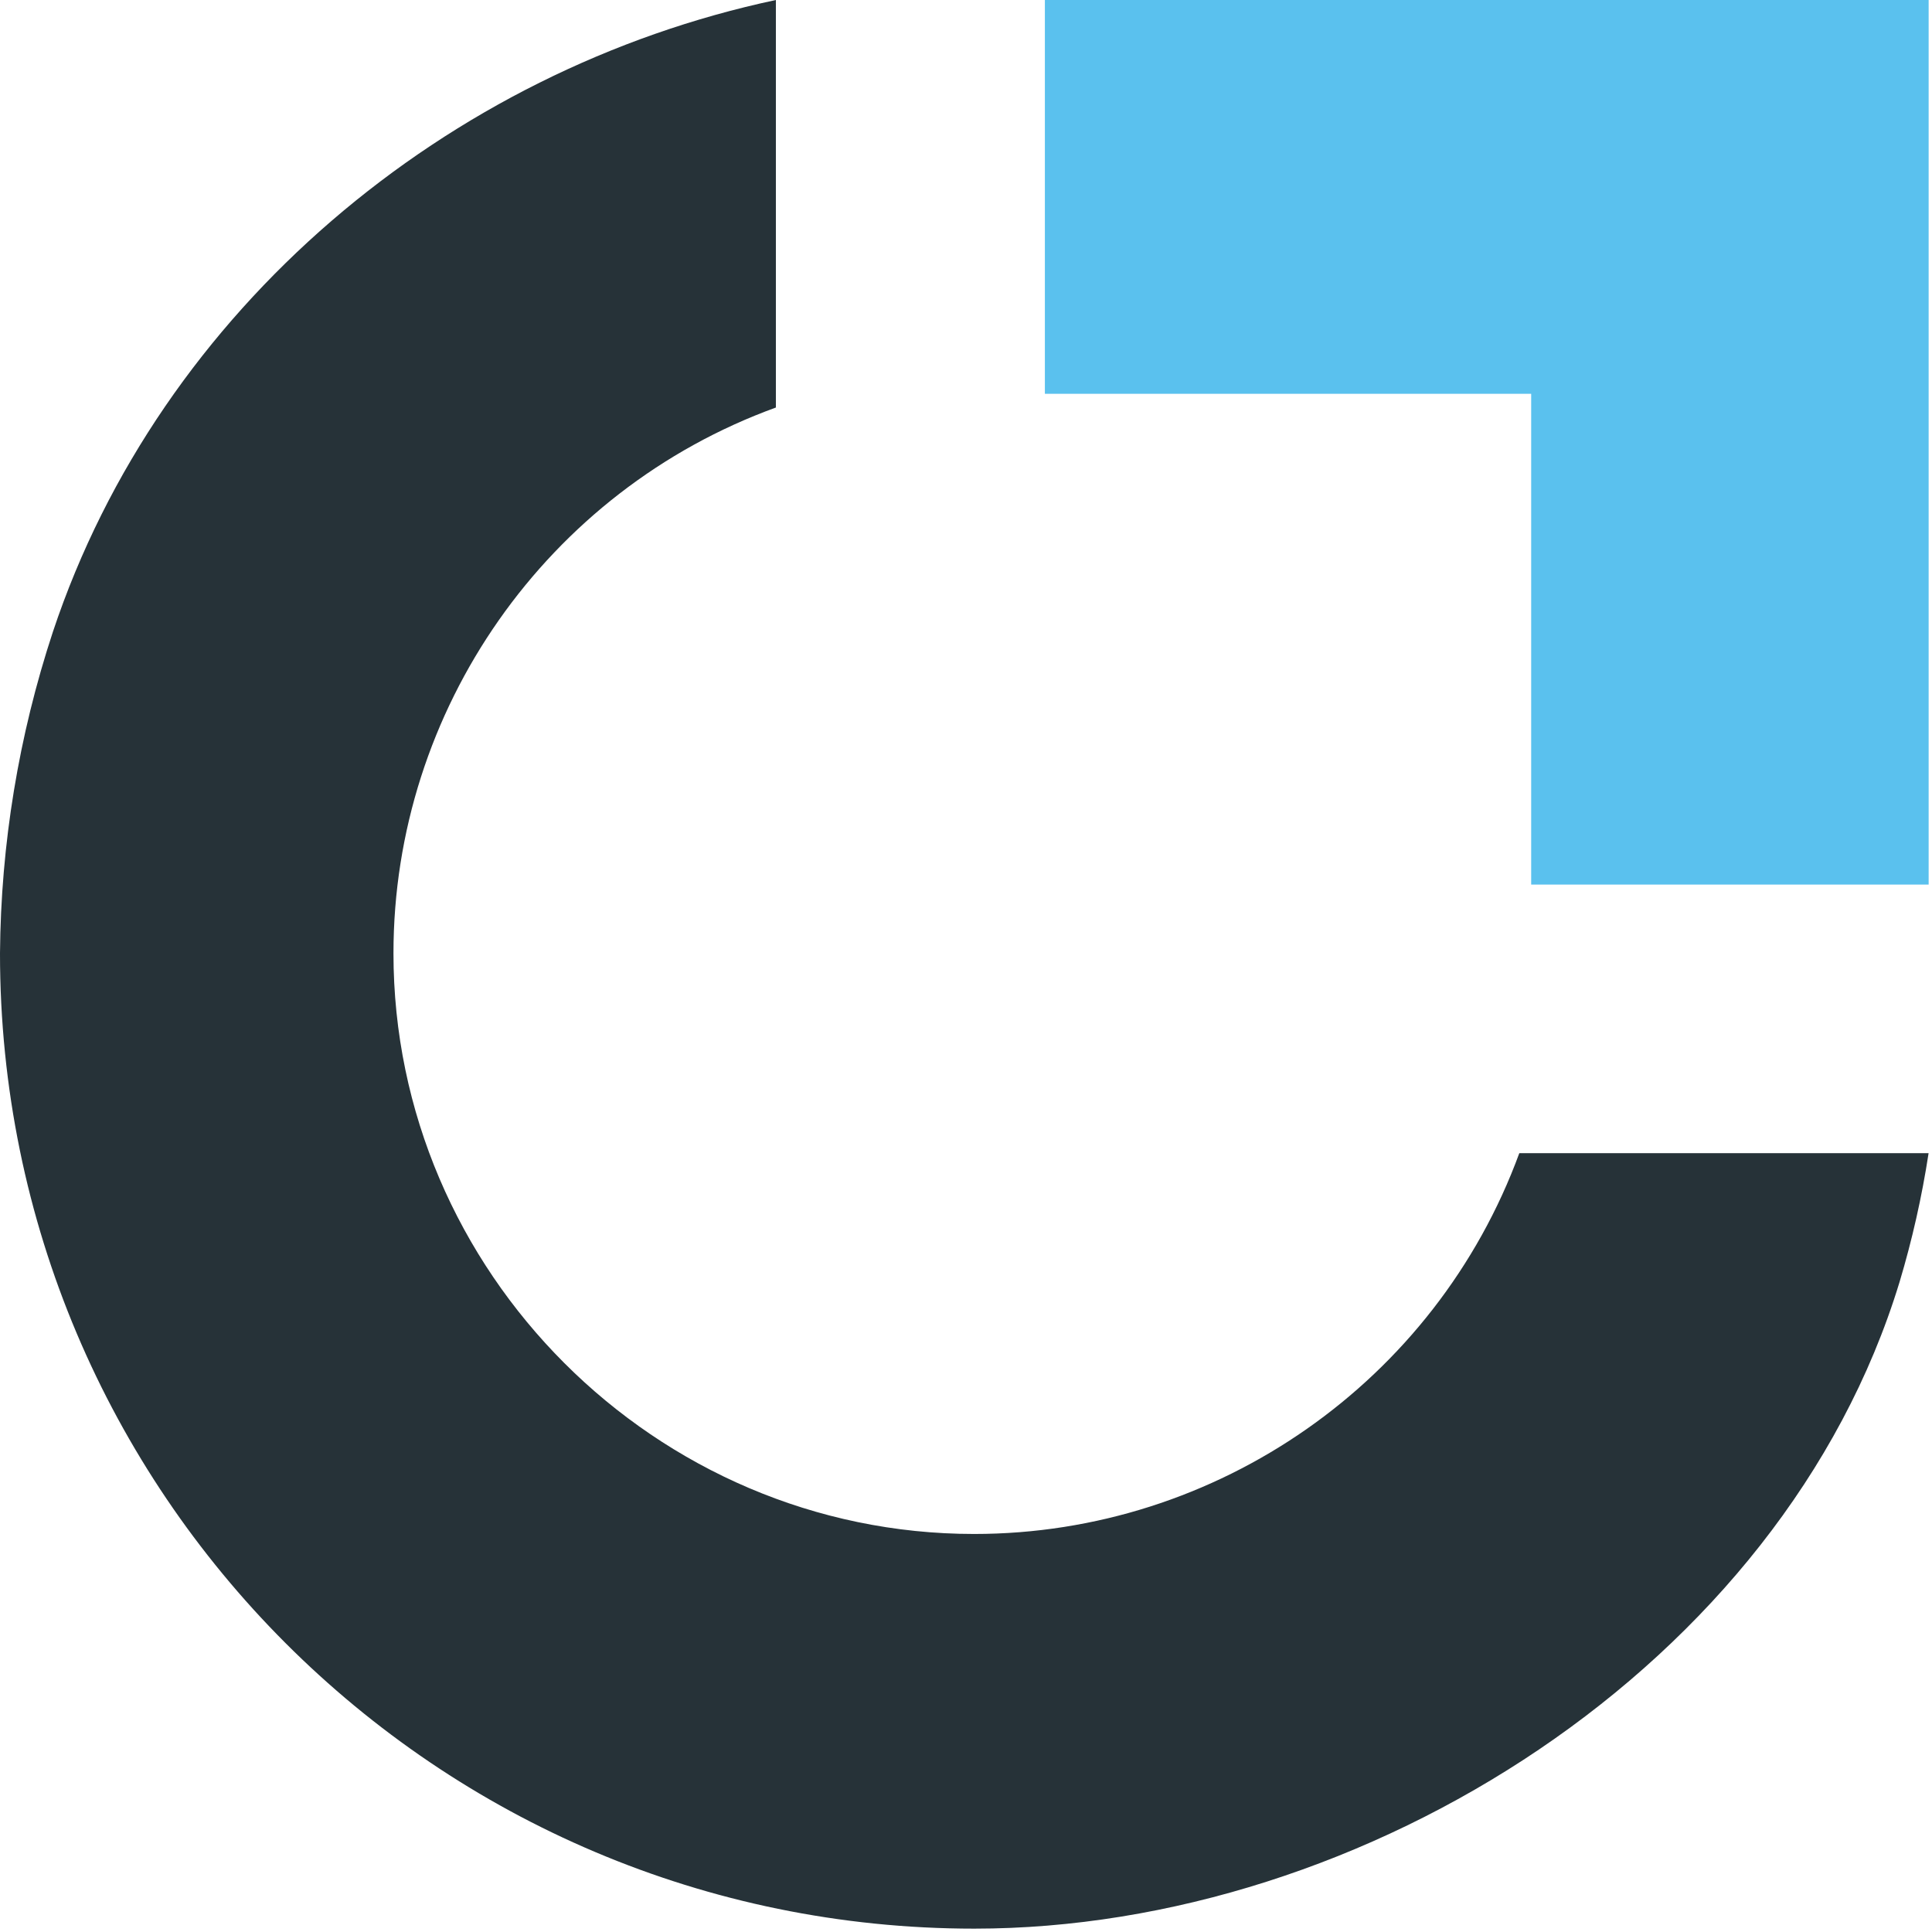 <?xml version="1.0" standalone="no"?><!DOCTYPE svg PUBLIC "-//W3C//DTD SVG 1.1//EN" "http://www.w3.org/Graphics/SVG/1.1/DTD/svg11.dtd"><svg width="100%" height="100%" viewBox="0 0 363 363" version="1.1" xmlns="http://www.w3.org/2000/svg" xmlns:xlink="http://www.w3.org/1999/xlink" xml:space="preserve" style="fill-rule:evenodd;clip-rule:evenodd;stroke-linejoin:round;stroke-miterlimit:1.414;"><path id="pointer" d="M196.32,0l0,73.99l91.37,0l0,92.21l74.68,0l0,-166.2l-166.05,0Z" style="fill:#5ac1ee;fill-rule:nonzero;"/><path id="curve" d="M285.46,216.67c-15.719,42.874 -56.767,71.545 -102.432,71.545c-59.851,0 -109.1,-49.25 -109.1,-109.1c0,-45.784 28.819,-86.914 71.852,-102.545l0,-76.57c-61.7,13.12 -115.61,57.94 -135.84,118.71c-6.429,19.505 -9.783,39.893 -9.94,60.43c0,101.2 82,183.23 183.07,183.23c73.18,0 151.82,-49.29 173.83,-121.48c2.38,-7.937 4.204,-16.03 5.46,-24.22l-76.9,0Z" style="fill:#263238;fill-rule:nonzero;"/></svg>